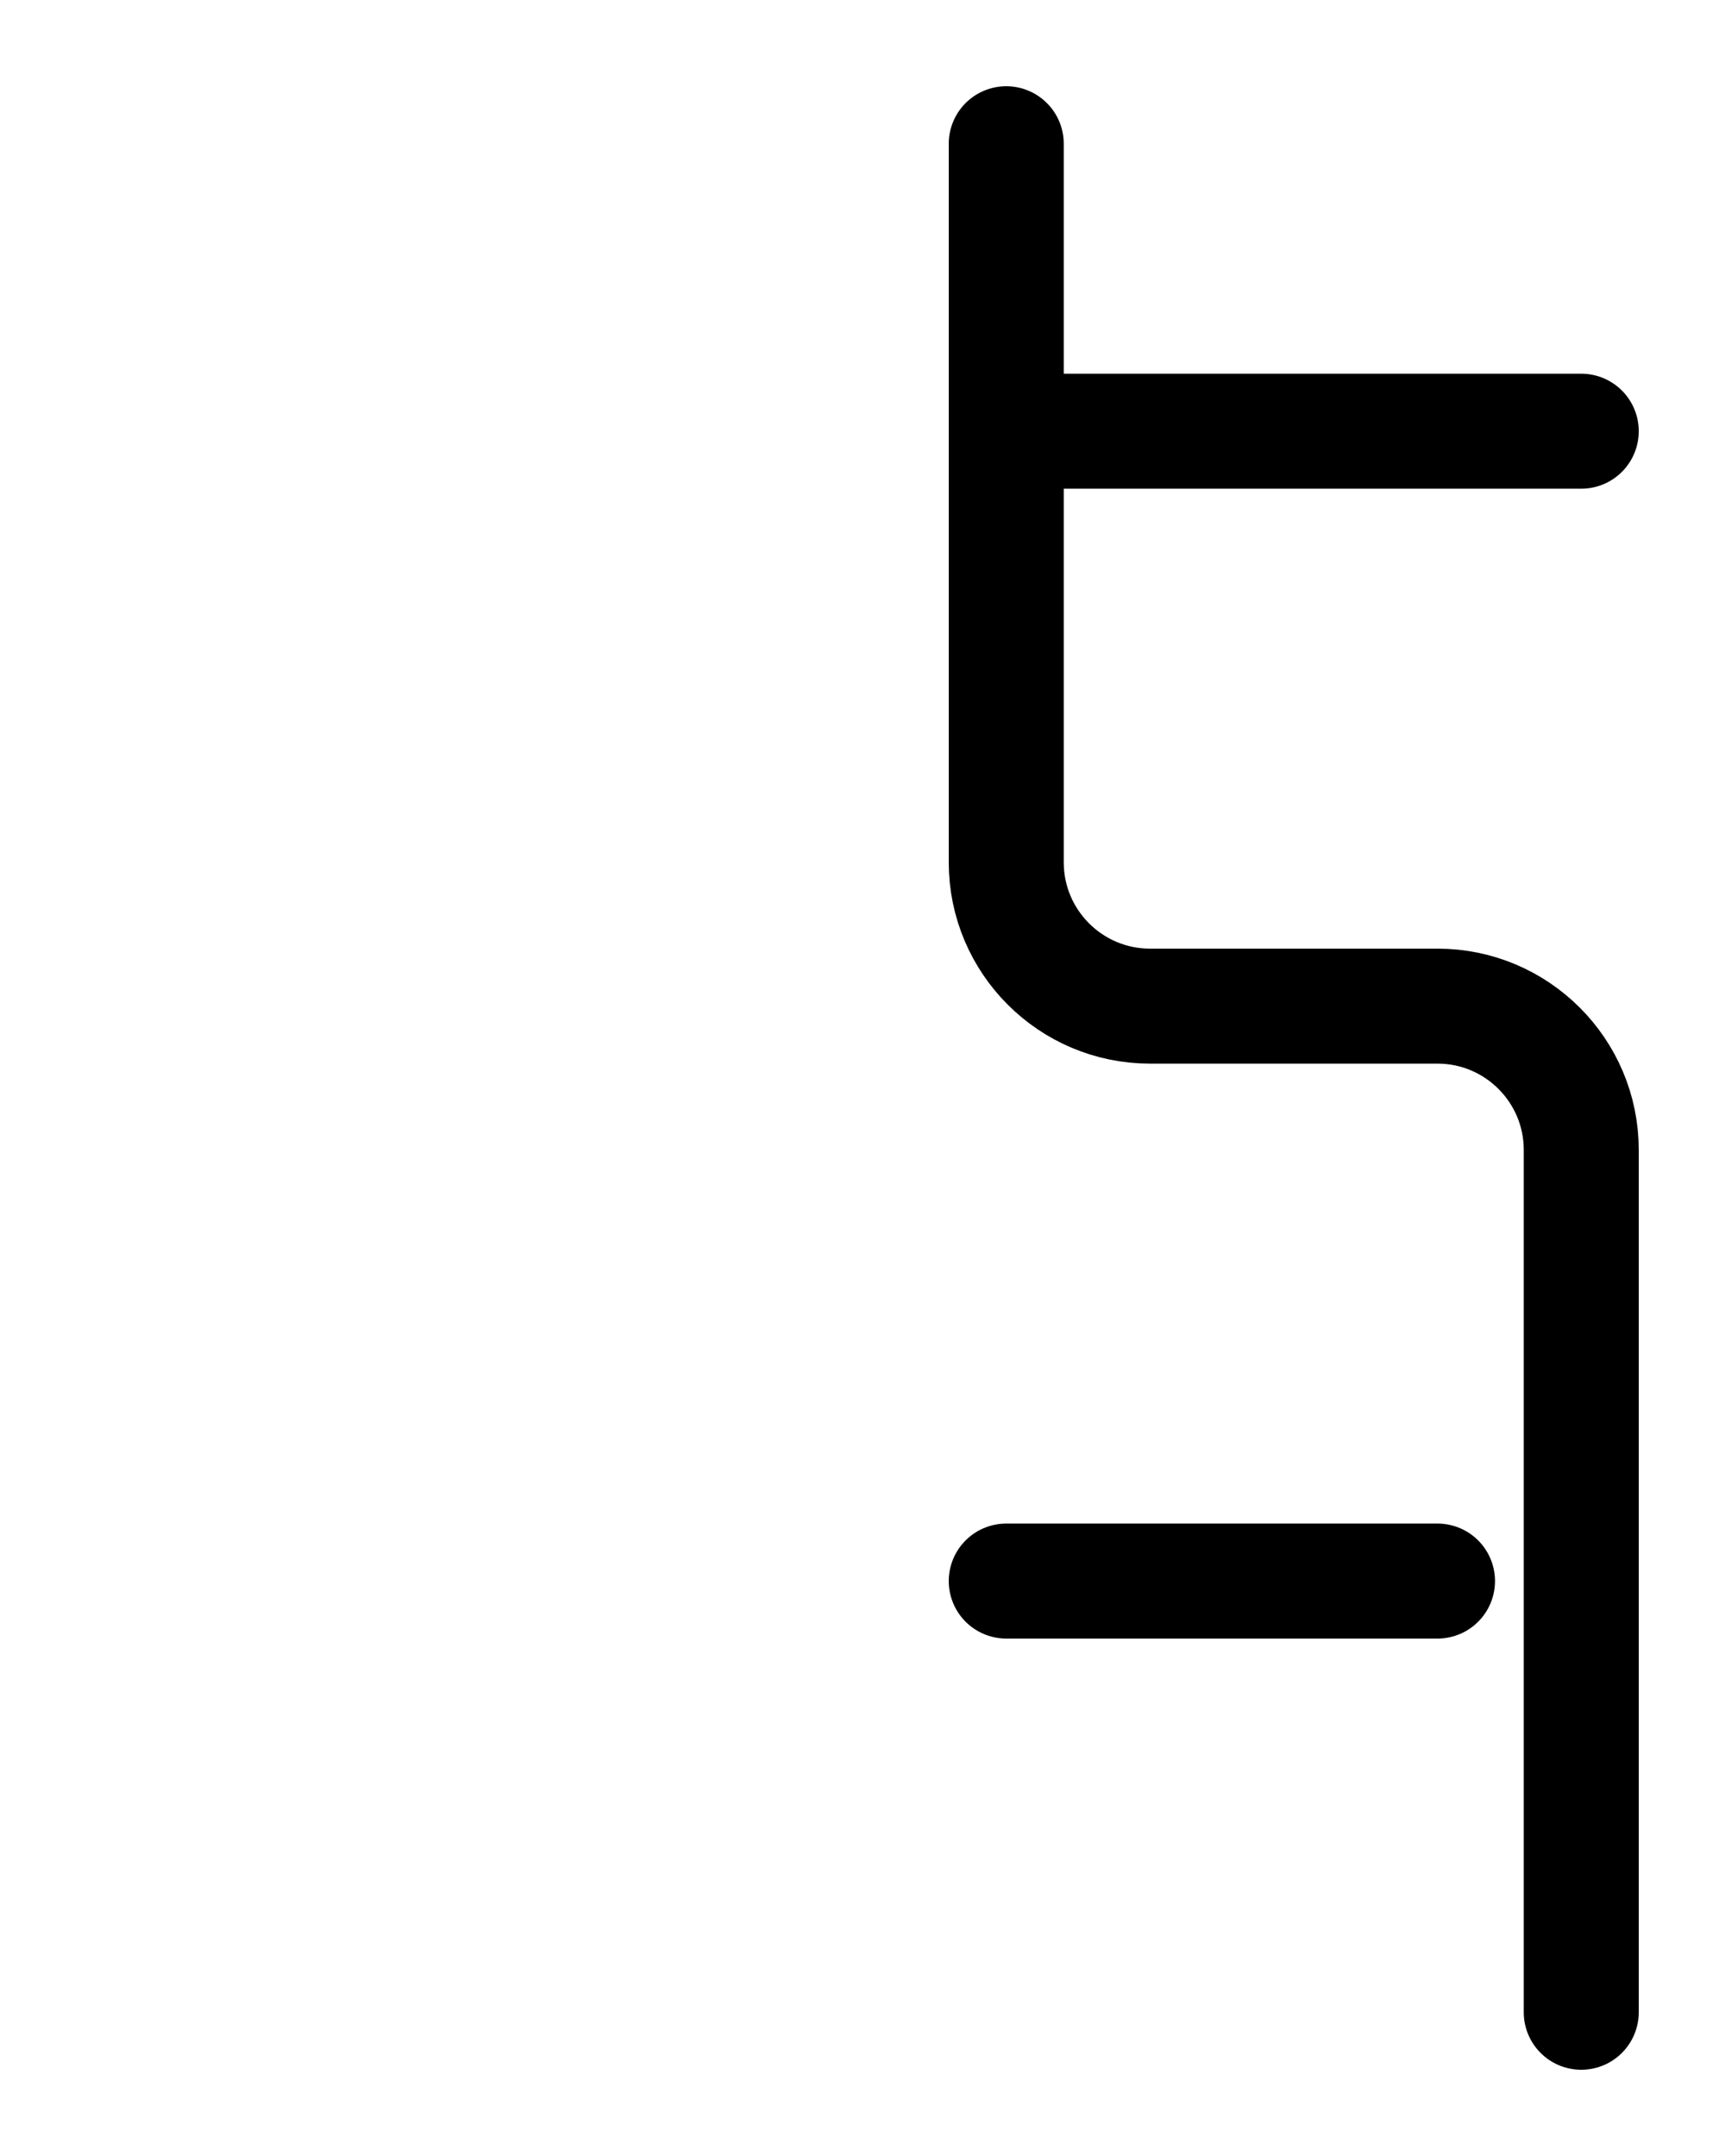 <?xml version="1.0" encoding="utf-8"?>
<!-- Generator: Adobe Illustrator 26.0.0, SVG Export Plug-In . SVG Version: 6.00 Build 0)  -->
<svg version="1.1" id="图层_1" xmlns="http://www.w3.org/2000/svg" xmlns:xlink="http://www.w3.org/1999/xlink" x="0px" y="0px"
	 viewBox="0 0 720 900" style="enable-background:new 0 0 720 900;" xml:space="preserve">
<style type="text/css">
	.st0{fill:none;stroke:#000000;stroke-width:48;stroke-linecap:round;stroke-linejoin:round;stroke-miterlimit:10;}
</style>
<path class="st0" d="M420,60v300c0,33.1,26.9,60,60,60h120c33.1,0,60,26.9,60,60v360"/>
<line class="st0" x1="420" y1="660" x2="600" y2="660"/>
<line class="st0" x1="420" y1="180" x2="660" y2="180"/>
</svg>
